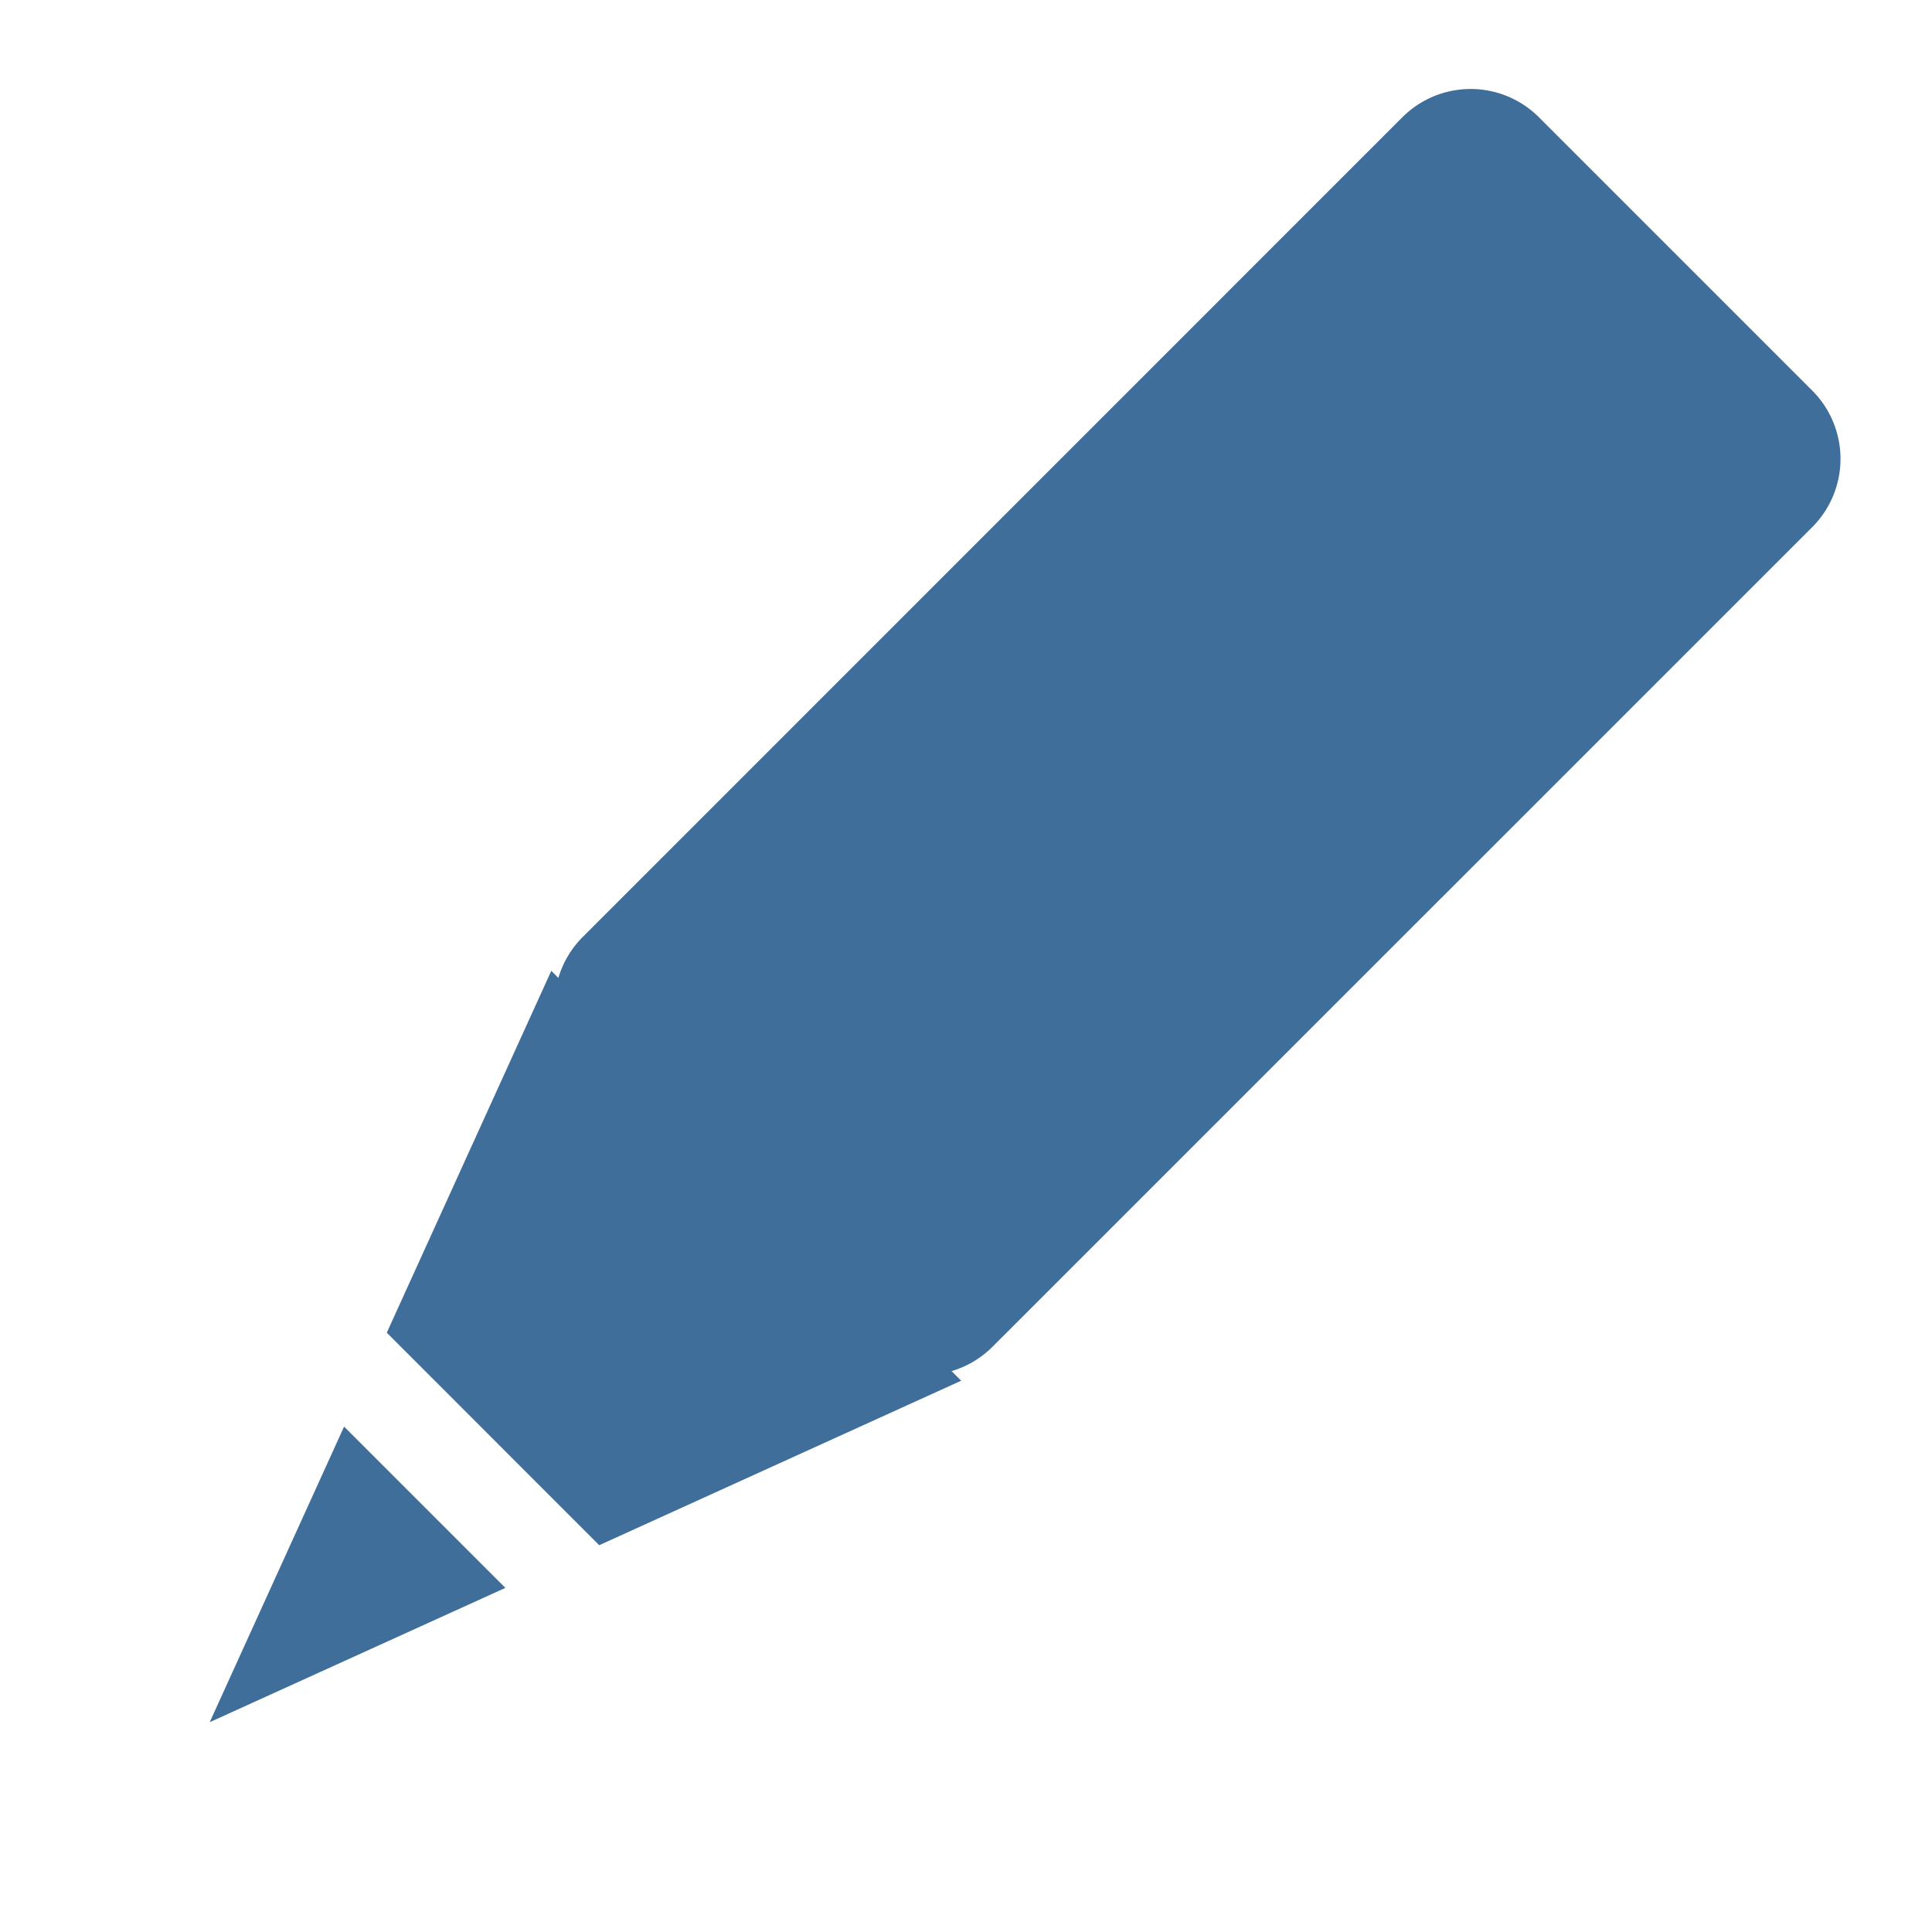 <svg width="20" height="20" xmlns="http://www.w3.org/2000/svg"><g fill="#3E6E99" fill-rule="evenodd"><path d="m15.931 1.214 2.829 2.829a1 1 0 0 1 0 1.414l-8.486 8.485a1 1 0 0 1-1.414 0l-2.828-2.828a1 1 0 0 1 0-1.414l8.485-8.486a1 1 0 0 1 1.414 0Z"/><path d="m5.231 16.438-3.06 1.39 1.391-3.06 1.67 1.67Zm4.719-2.145-3.747 1.703-2.199-2.2 1.703-3.746 4.243 4.243Z"/></g></svg>